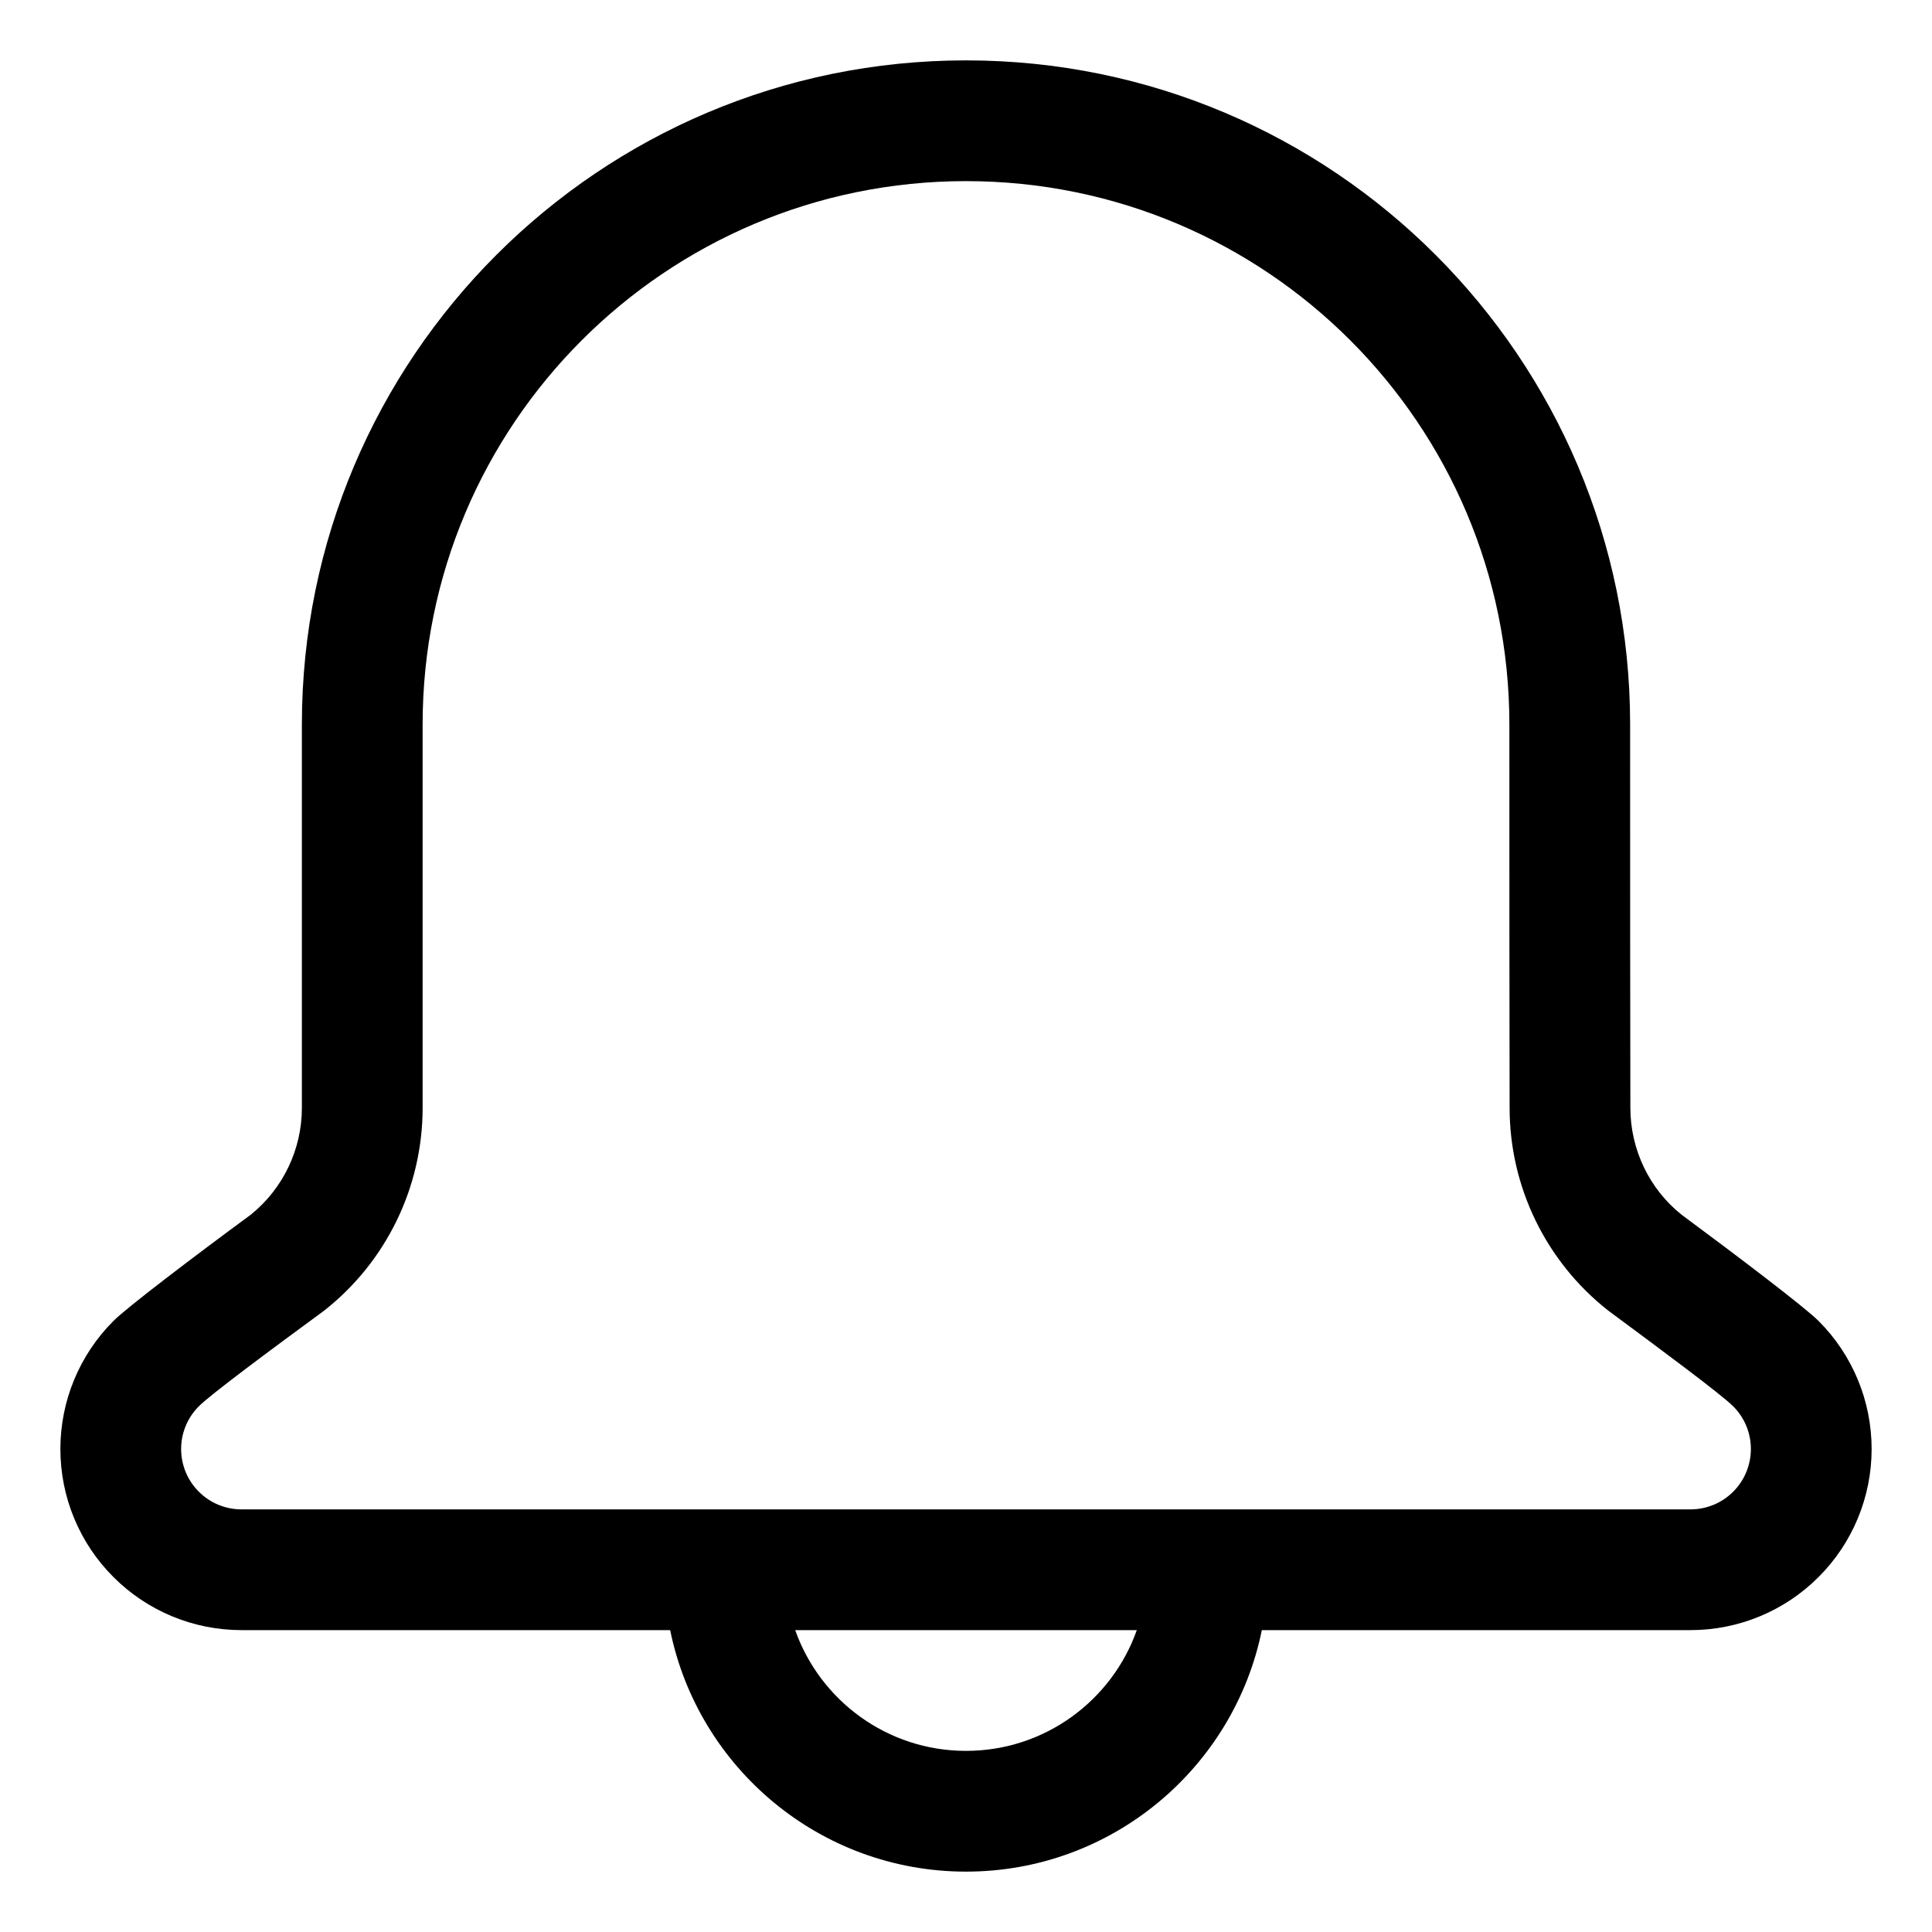 <!-- icon666.com - MILLIONS vector ICONS FREE --><svg clip-rule="evenodd" fill-rule="evenodd" stroke-linejoin="round" stroke-miterlimit="2" viewBox="0 0 32 32" xmlns="http://www.w3.org/2000/svg"><g transform="translate(-128 -80)"><g transform="translate(0 -48)"><g id="Icon"><path d="m139.1 155c.464 2.281 2.483 4 4.9 4s4.436-1.719 4.9-4h7.1c.796 0 1.559-.316 2.121-.879.563-.562.879-1.325.879-2.121 0-.796-.316-1.559-.879-2.121-.223-.224-1.337-1.07-2.268-1.759-.533-.424-.849-1.079-.849-1.772 0-.001 0-.001 0-.002-.004-1.51-.004-3.877-.004-6.346 0-6.075-4.925-11-11-11-6.075 0-11 4.925-11 11v6.349c0 .688-.311 1.338-.846 1.77-.945.695-2.053 1.537-2.275 1.76-.563.562-.879 1.325-.879 2.121s.316 1.559.879 2.121c.562.563 1.325.879 2.121.879zm2.071 0h5.658c-.412 1.165-1.524 2-2.829 2s-2.417-.835-2.829-2zm11.829-15c0-4.971-4.029-9-9-9-4.971 0-9 4.029-9 9v6.349c0 1.311-.601 2.549-1.631 3.359-.009.007-.018.014-.027.02-.838.615-1.849 1.364-2.049 1.565-.188.187-.293.442-.293.707s.105.52.293.707c.187.188.442.293.707.293h24c.265 0 .52-.105.707-.293.188-.187.293-.442.293-.707s-.105-.52-.293-.707c-.201-.201-1.212-.951-2.049-1.57-.008-.006-.016-.012-.024-.018-1.029-.81-1.63-2.047-1.63-3.354-.004-1.51-.004-3.88-.004-6.351z"></path></g></g></g></svg>